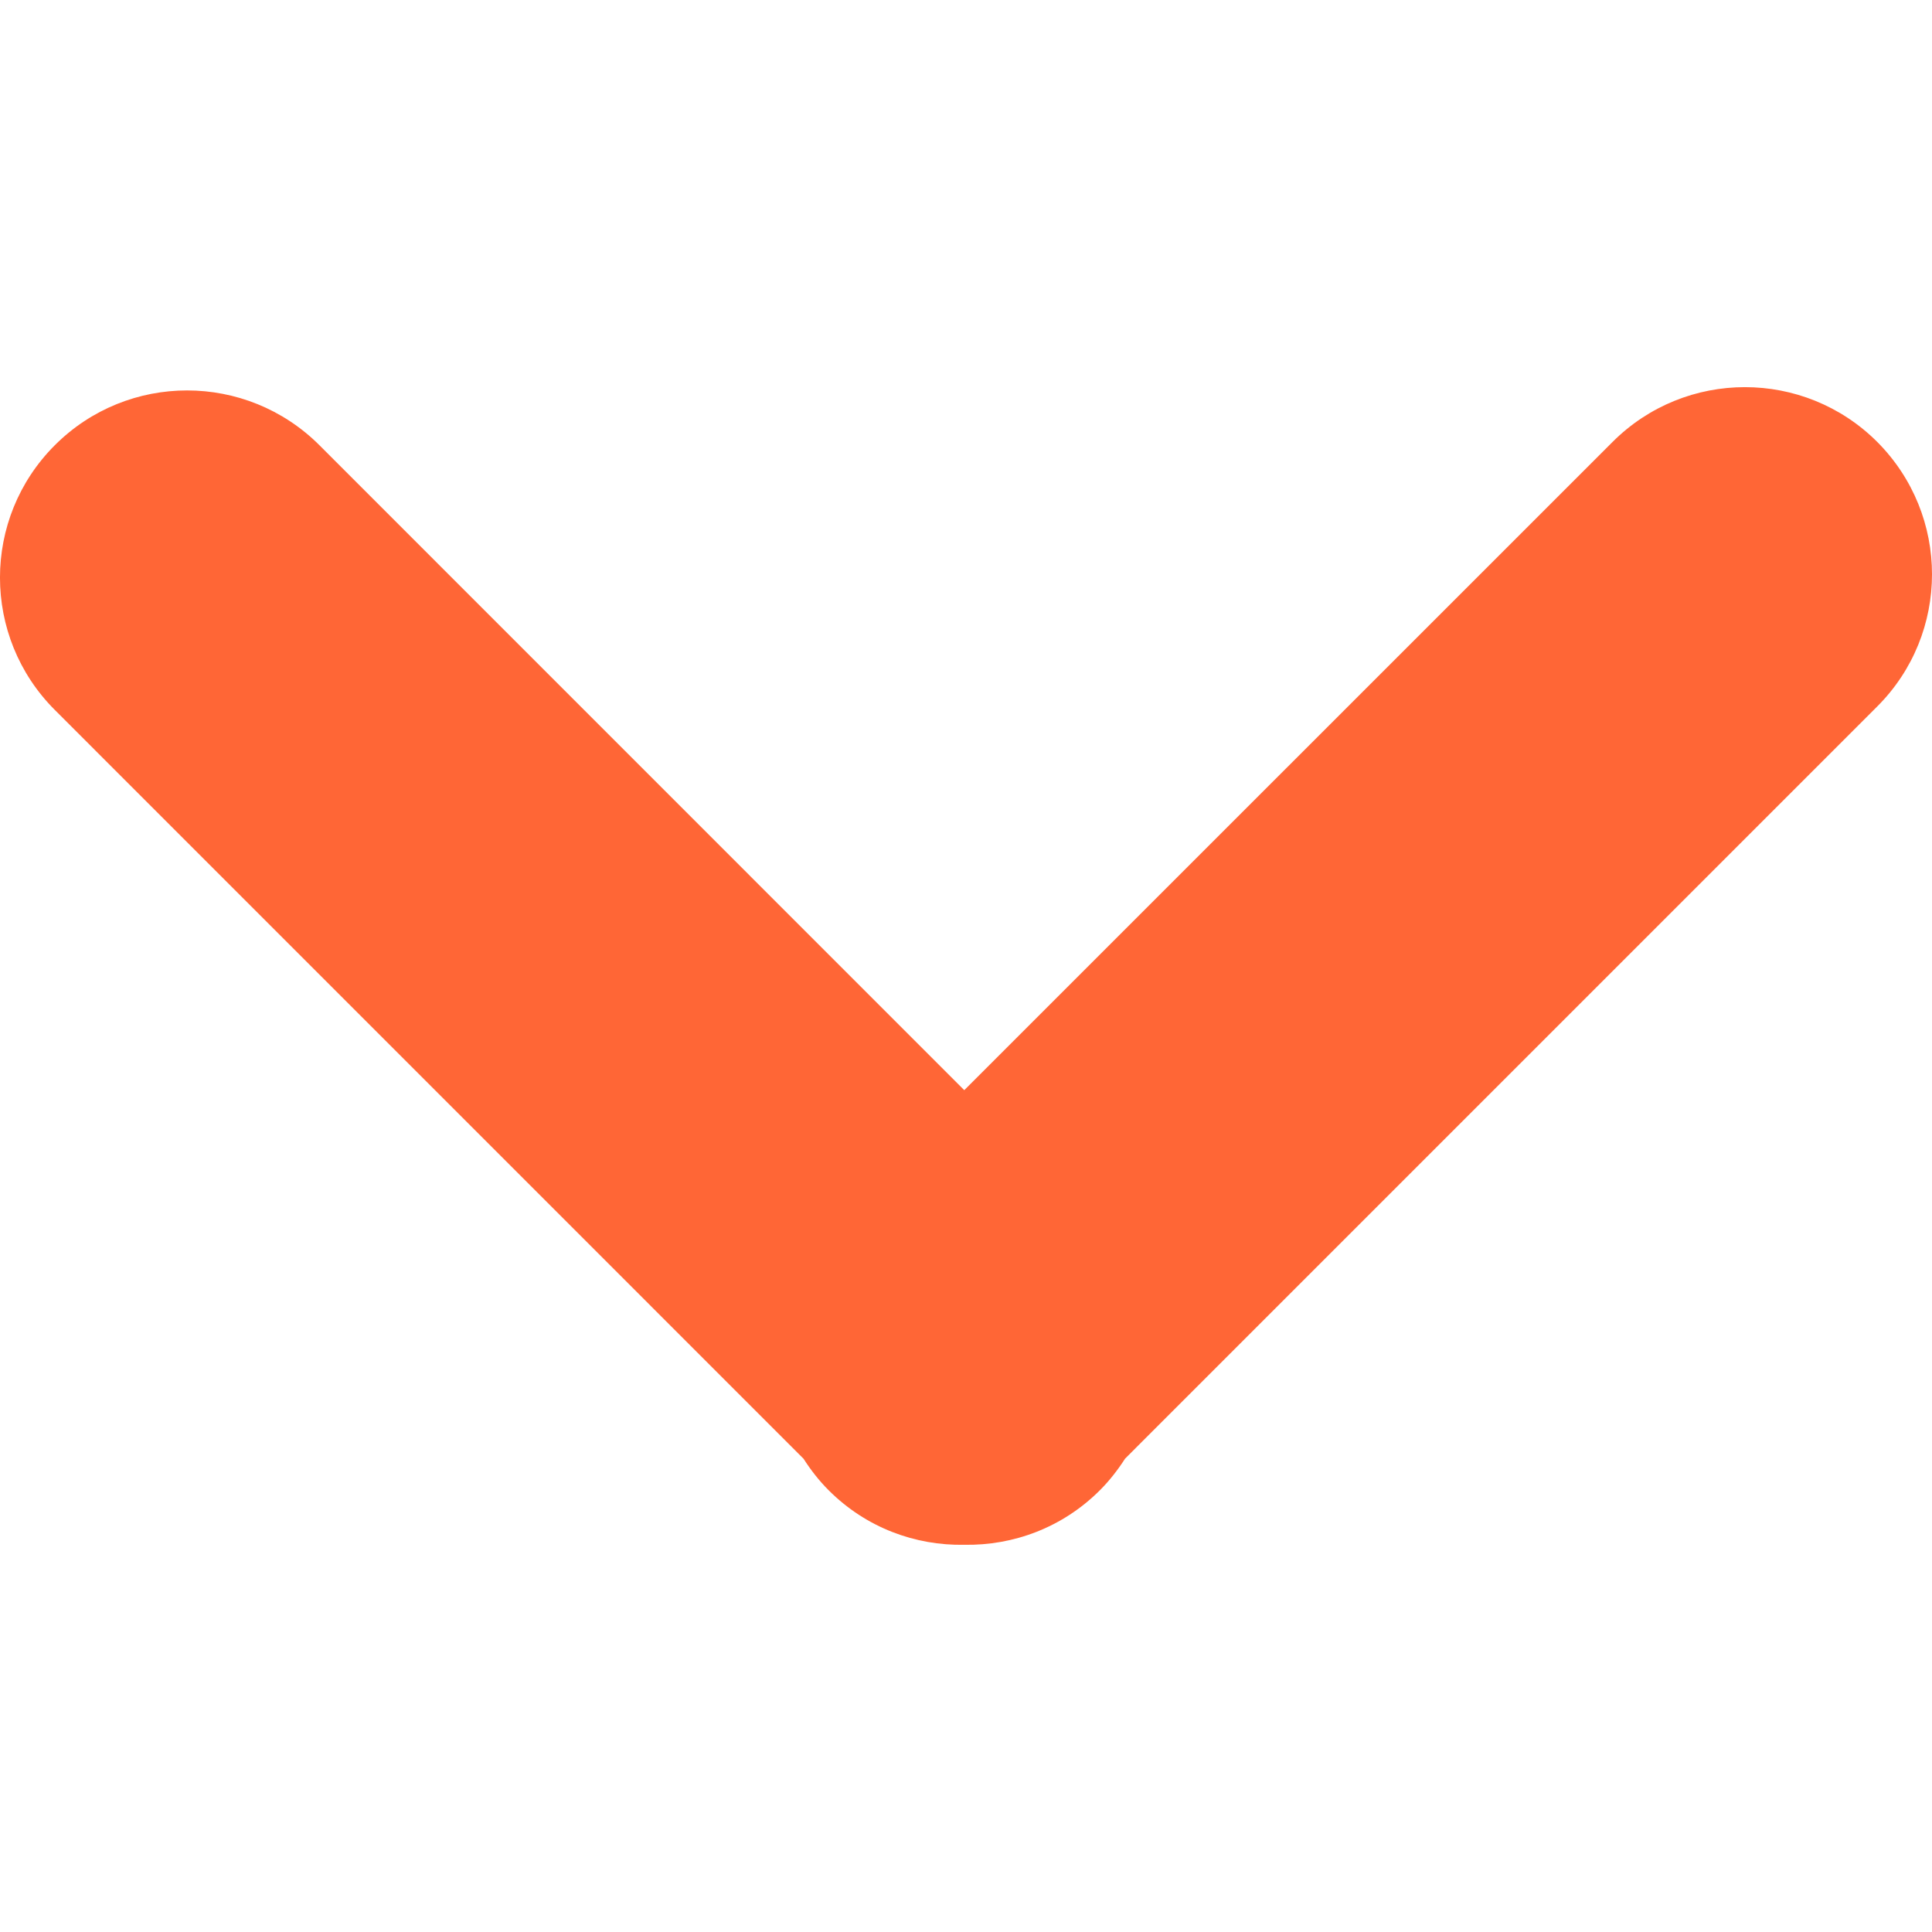 <?xml version="1.0"?>
<svg xmlns="http://www.w3.org/2000/svg" xmlns:xlink="http://www.w3.org/1999/xlink" version="1.1" id="Capa_1" x="0px" y="0px" viewBox="0 0 55.752 55.752" style="enable-background:new 0 0 55.752 55.752;" xml:space="preserve" width="512px" height="512px" class=""><g transform="matrix(-1 -1.22465e-16 1.22465e-16 -1 55.752 55.752)"><g>
	<path d="M31.837,12.745c0.282,0.281,0.52,0.589,0.727,0.912l21.607,21.609c2.108,2.109,2.109,5.527,0,7.637s-5.527,2.109-7.638,0   l-18.607-18.61L9.218,42.999c-2.108,2.107-5.528,2.109-7.638,0C0.527,41.942,0,40.561,0,39.18s0.527-2.763,1.582-3.816   l21.704-21.705c0.208-0.323,0.446-0.631,0.728-0.913c1.078-1.078,2.497-1.597,3.912-1.572   C29.339,11.147,30.759,11.666,31.837,12.745z" data-original="#000000" class="active-path" data-old_color="#000000" fill="#ff6636"/>
</g></g> </svg>
